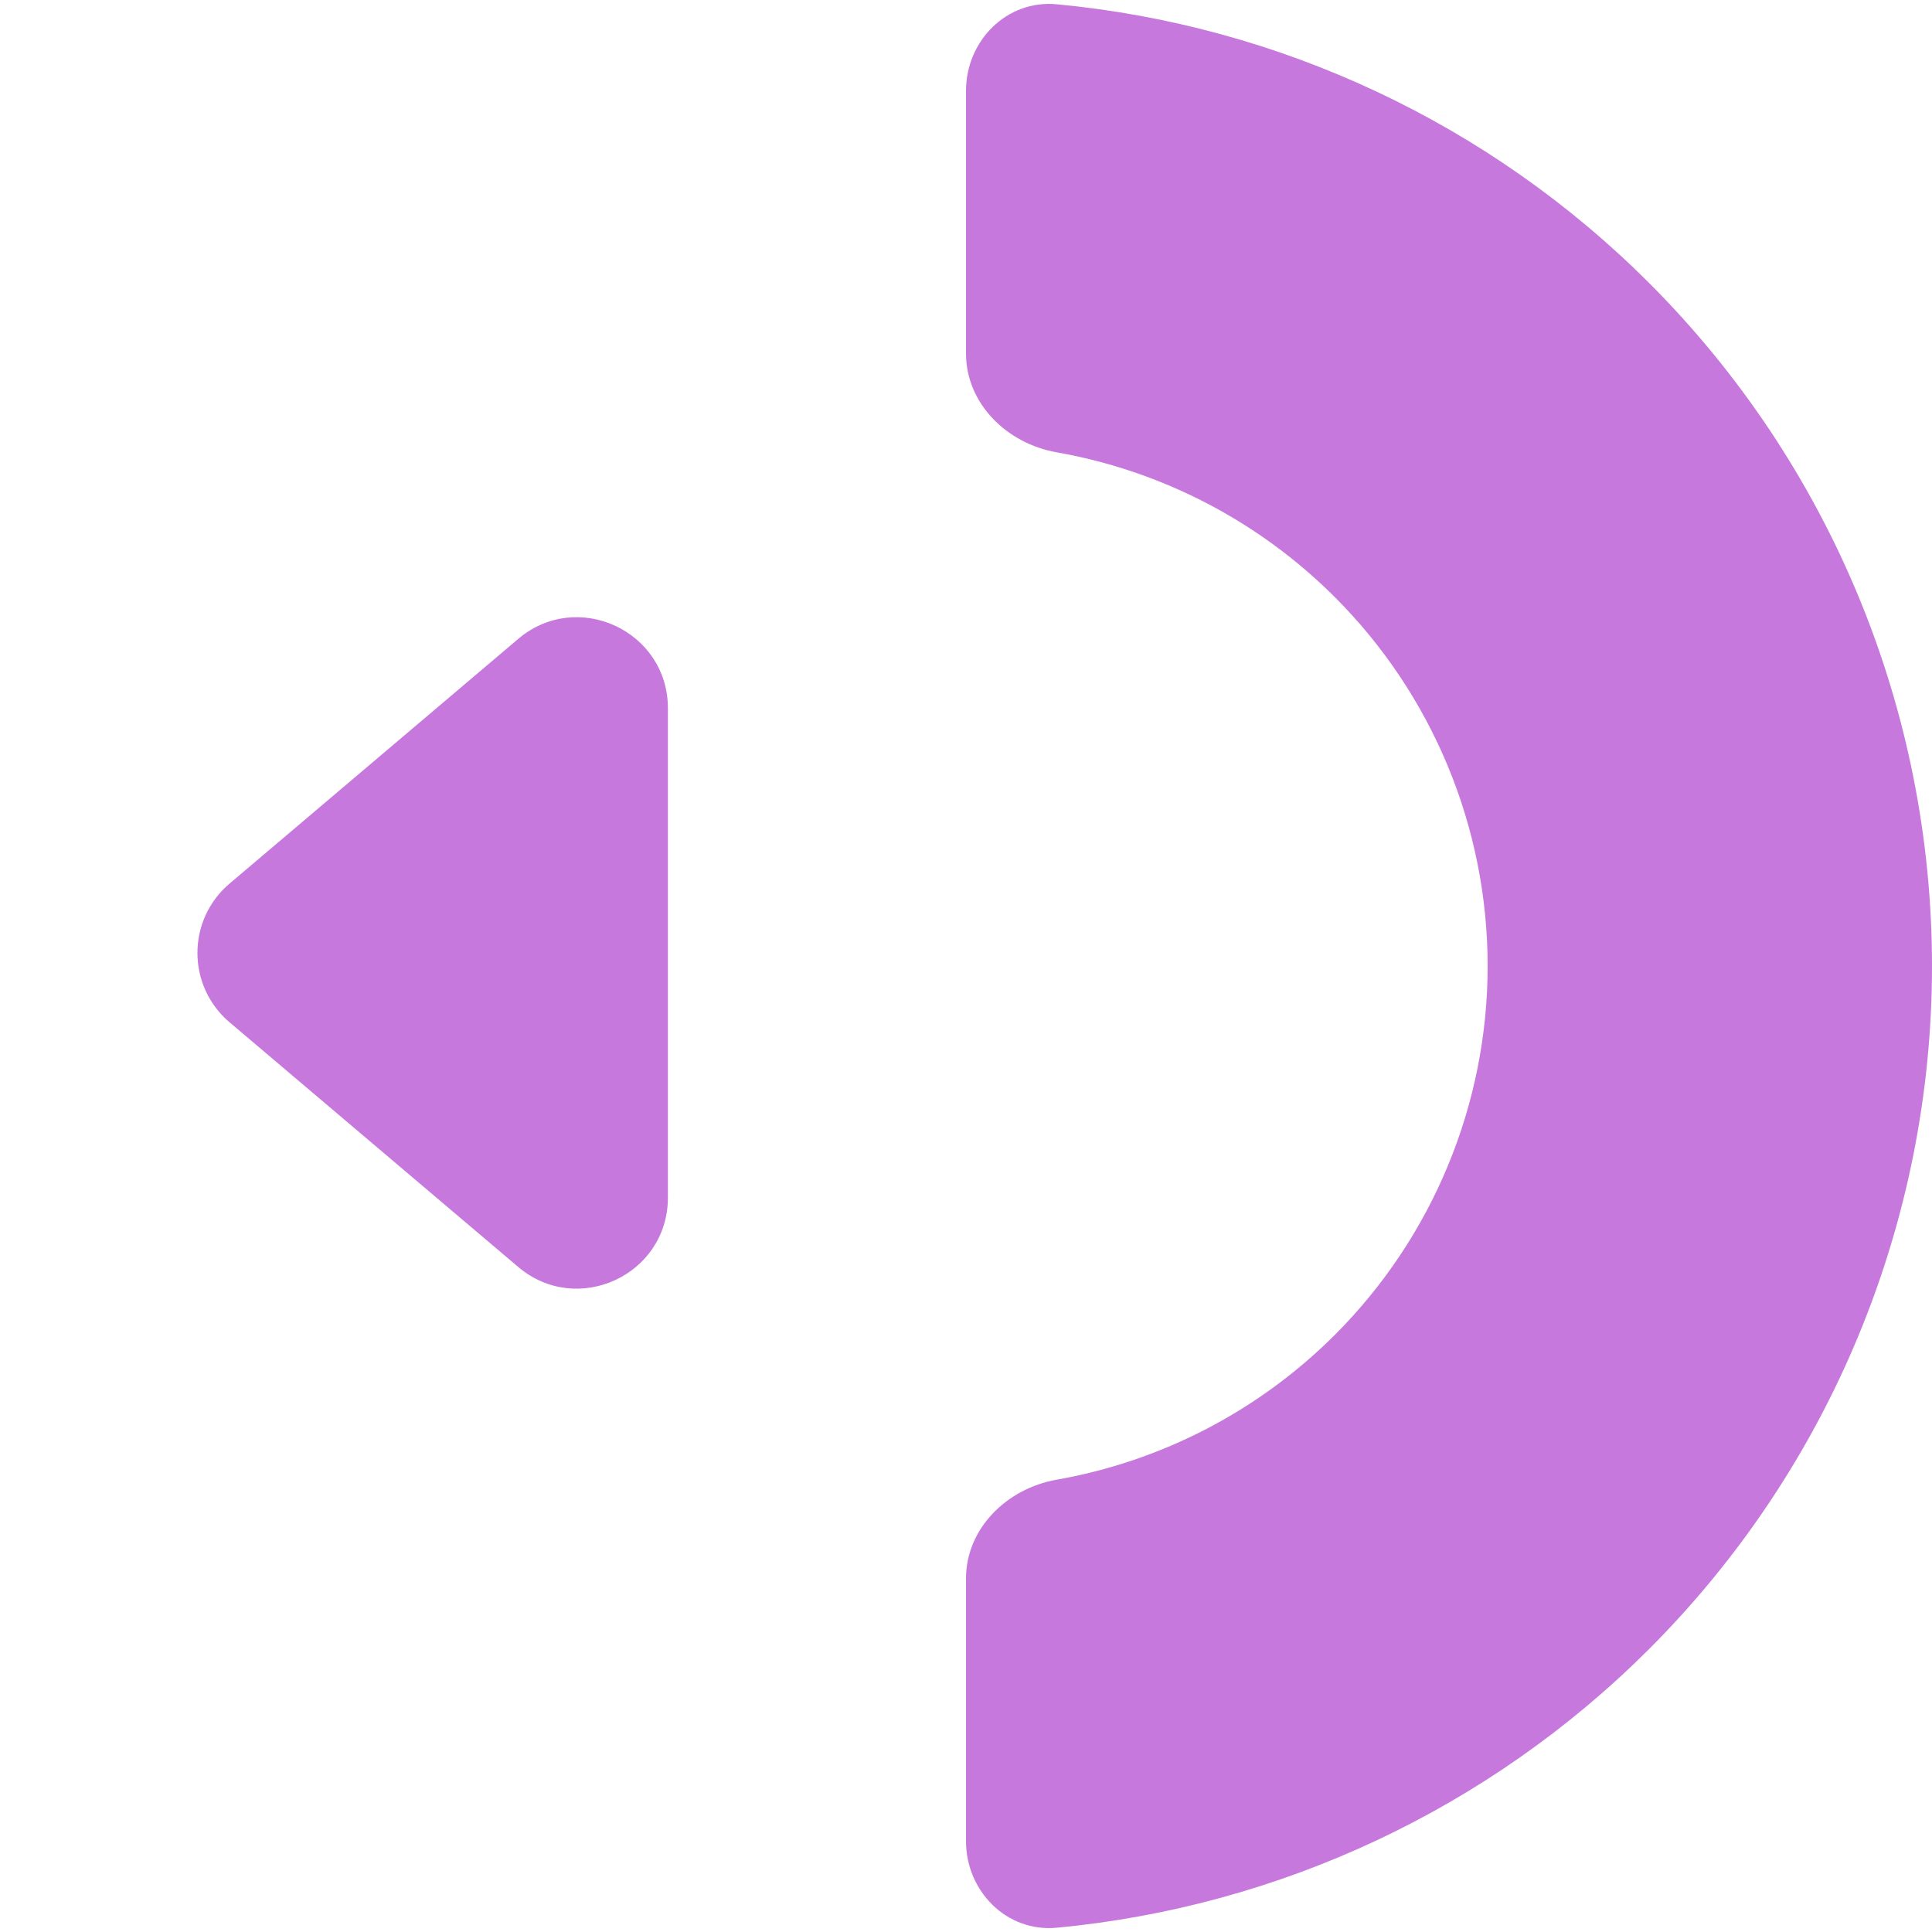 <svg width="85" height="85" viewBox="0 0 85 85" fill="none" xmlns="http://www.w3.org/2000/svg">
<path d="M42.5 81C42.5 83.209 44.295 85.02 46.494 84.812C56.3 83.887 65.529 79.575 72.552 72.552C80.522 64.582 85 53.772 85 42.5C85 31.228 80.522 20.418 72.552 12.448C65.529 5.425 56.3 1.113 46.494 0.188C44.295 -0.02 42.5 1.791 42.5 4L42.5 15.55C42.5 17.759 44.304 19.515 46.48 19.898C51.089 20.709 55.374 22.918 58.728 26.272C63.032 30.576 65.45 36.413 65.45 42.5C65.45 48.587 63.032 54.424 58.728 58.728C55.374 62.082 51.089 64.291 46.48 65.102C44.304 65.486 42.5 67.241 42.5 69.45V81Z" fill="#C778DD"/>
<path d="M10.1 44.977C8.215 43.379 8.215 40.471 10.1 38.874L22.798 28.11C25.397 25.907 29.385 27.755 29.385 31.162V52.689C29.385 56.096 25.397 57.943 22.798 55.74L10.1 44.977Z" fill="#C778DD"/>
</svg>
